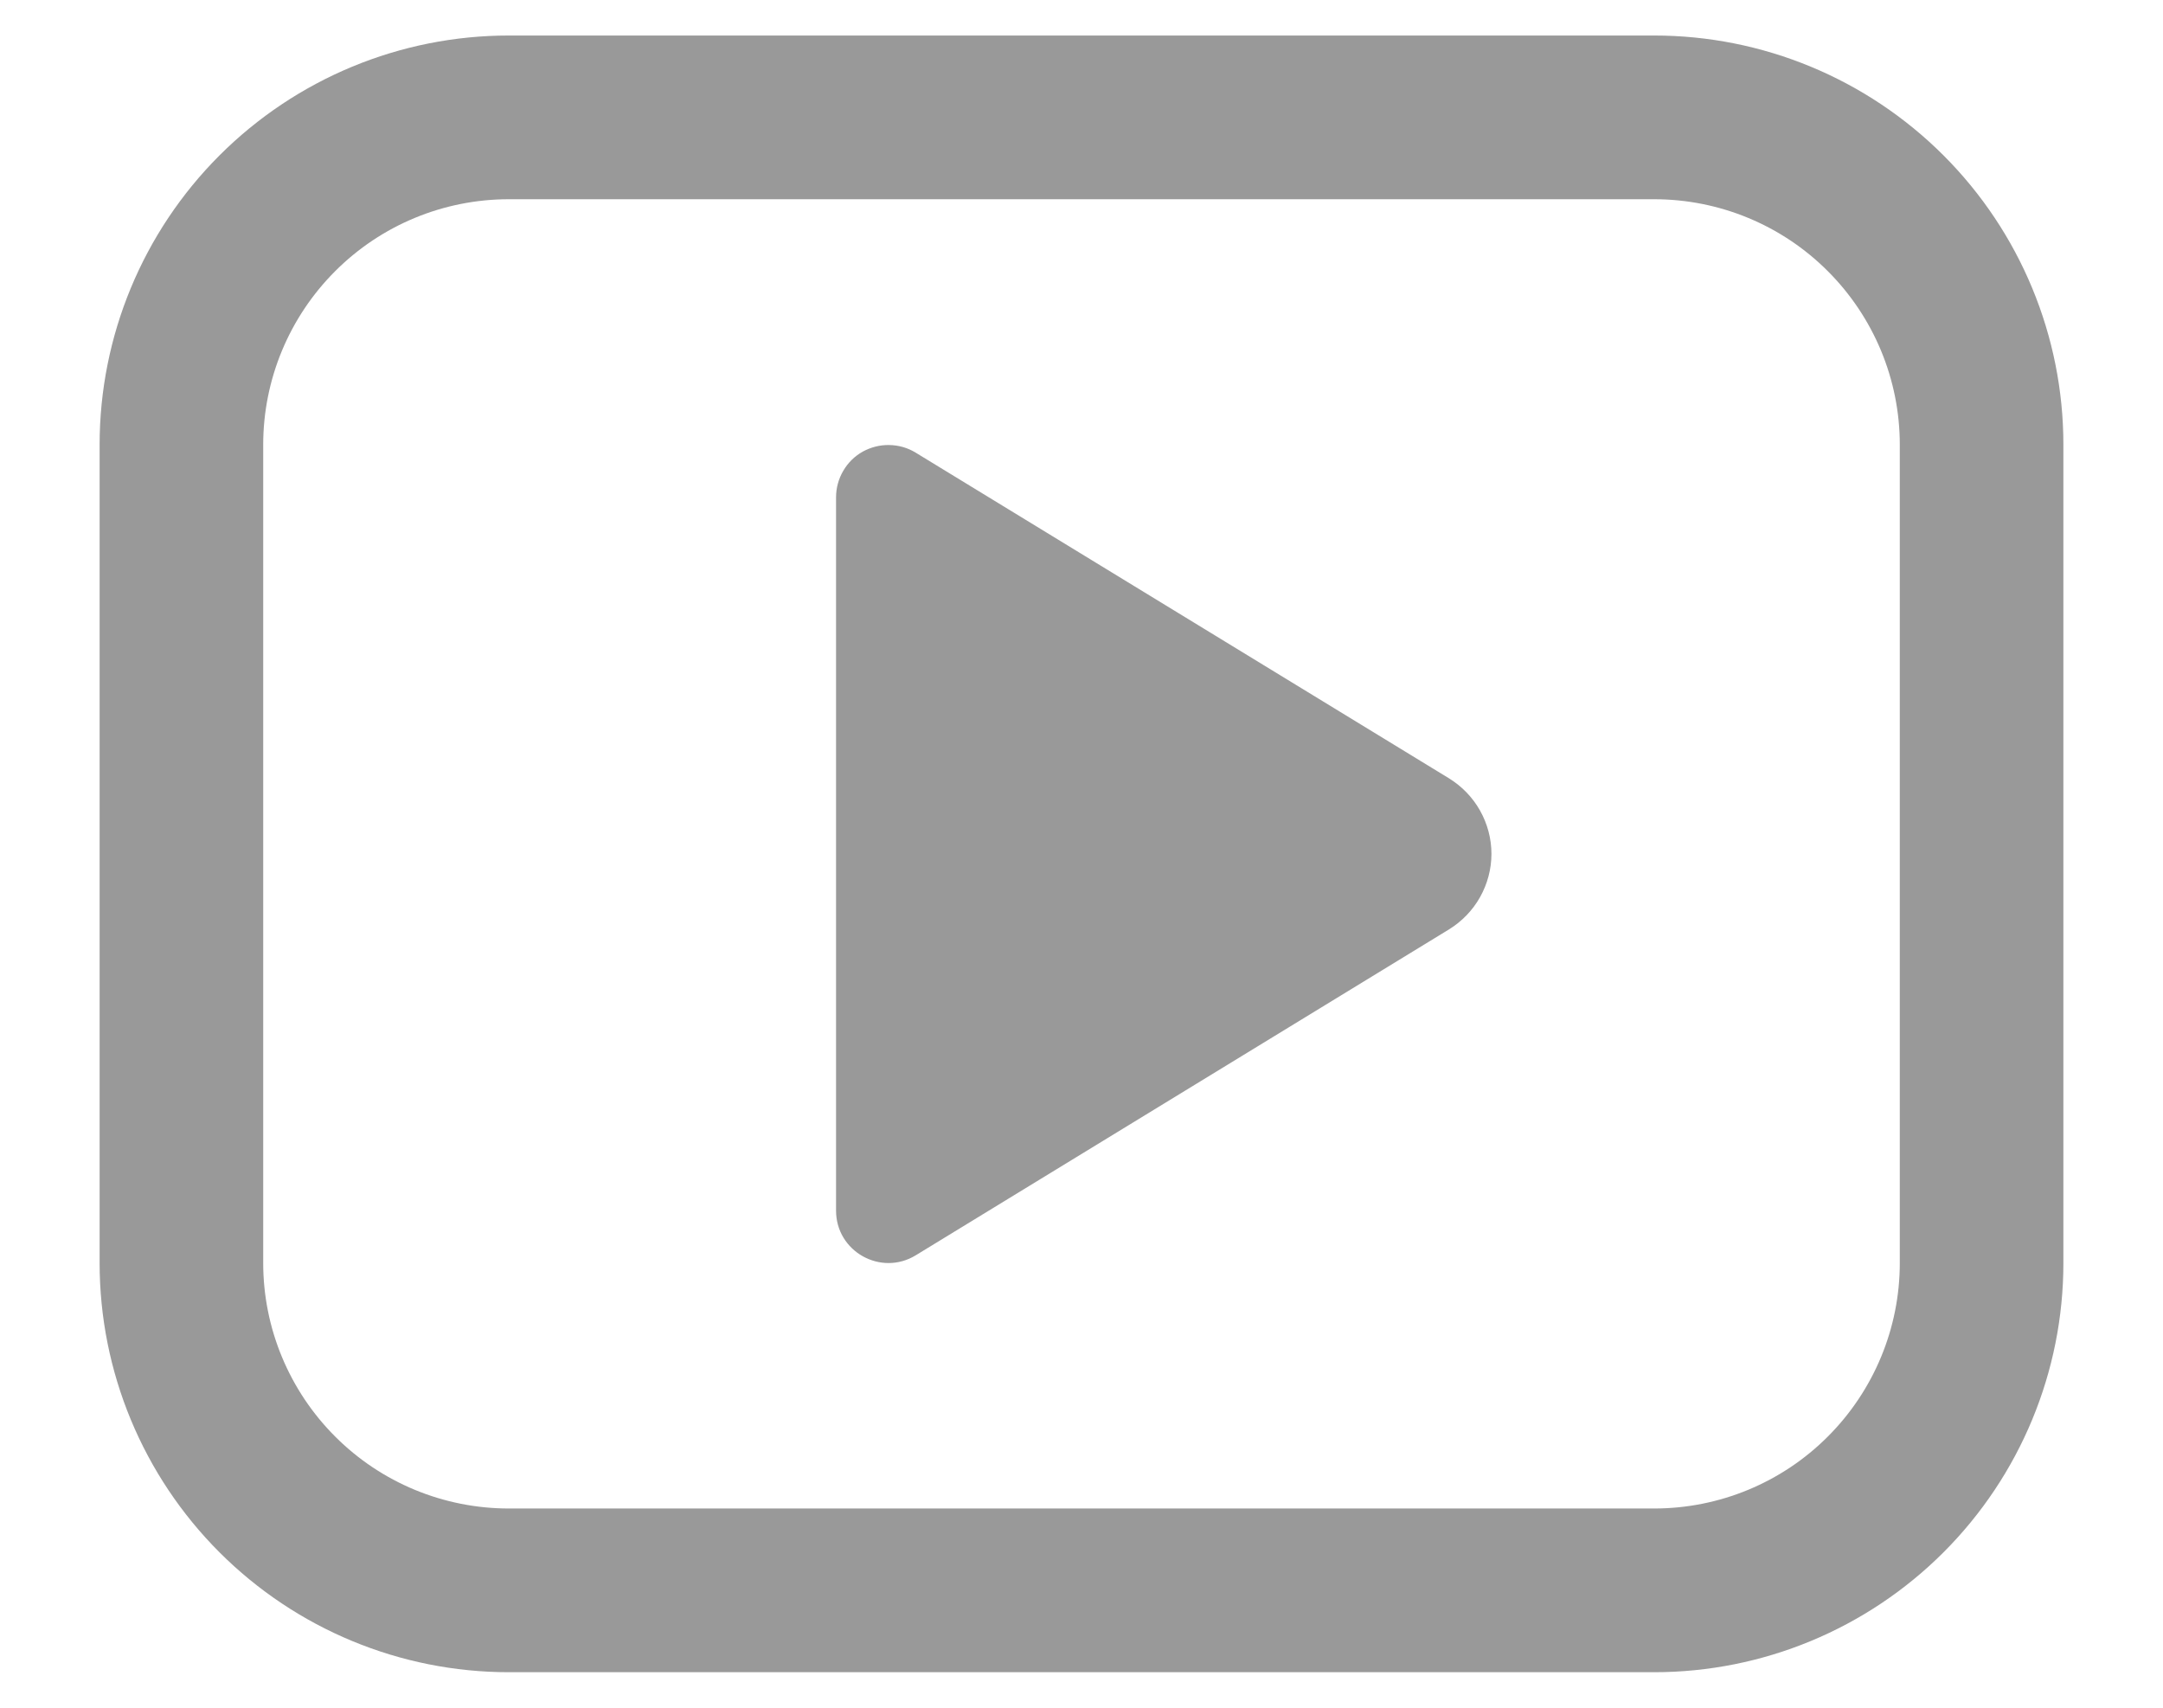 <svg width="19" height="15" viewBox="0 0 19 15" fill="none" xmlns="http://www.w3.org/2000/svg">
<path d="M7.344 4.366V10.634C7.344 10.993 7.738 11.213 8.044 11.026L12.729 8.163C12.842 8.093 12.936 7.996 13.001 7.88C13.066 7.764 13.101 7.633 13.101 7.5C13.101 7.367 13.066 7.236 13.001 7.12C12.936 7.004 12.842 6.907 12.729 6.837L8.042 3.975C7.973 3.933 7.893 3.91 7.811 3.909C7.73 3.907 7.65 3.928 7.578 3.967C7.507 4.007 7.448 4.065 7.407 4.136C7.366 4.206 7.344 4.286 7.344 4.368V4.366ZM4.469 0.312C3.516 0.312 2.602 0.691 1.928 1.365C1.254 2.039 0.875 2.953 0.875 3.906V11.094C0.875 12.047 1.254 12.961 1.928 13.635C2.602 14.309 3.516 14.688 4.469 14.688H14.531C15.484 14.688 16.398 14.309 17.072 13.635C17.746 12.961 18.125 12.047 18.125 11.094V3.906C18.125 2.953 17.746 2.039 17.072 1.365C16.398 0.691 15.484 0.312 14.531 0.312H4.469ZM2.312 3.906C2.312 3.334 2.54 2.786 2.944 2.382C3.348 1.977 3.897 1.75 4.469 1.75H14.531C15.103 1.75 15.652 1.977 16.056 2.382C16.46 2.786 16.688 3.334 16.688 3.906V11.094C16.688 11.666 16.46 12.214 16.056 12.618C15.652 13.023 15.103 13.25 14.531 13.25H4.469C3.897 13.25 3.348 13.023 2.944 12.618C2.54 12.214 2.312 11.666 2.312 11.094V3.906Z" fill="#999999"/>
</svg>
